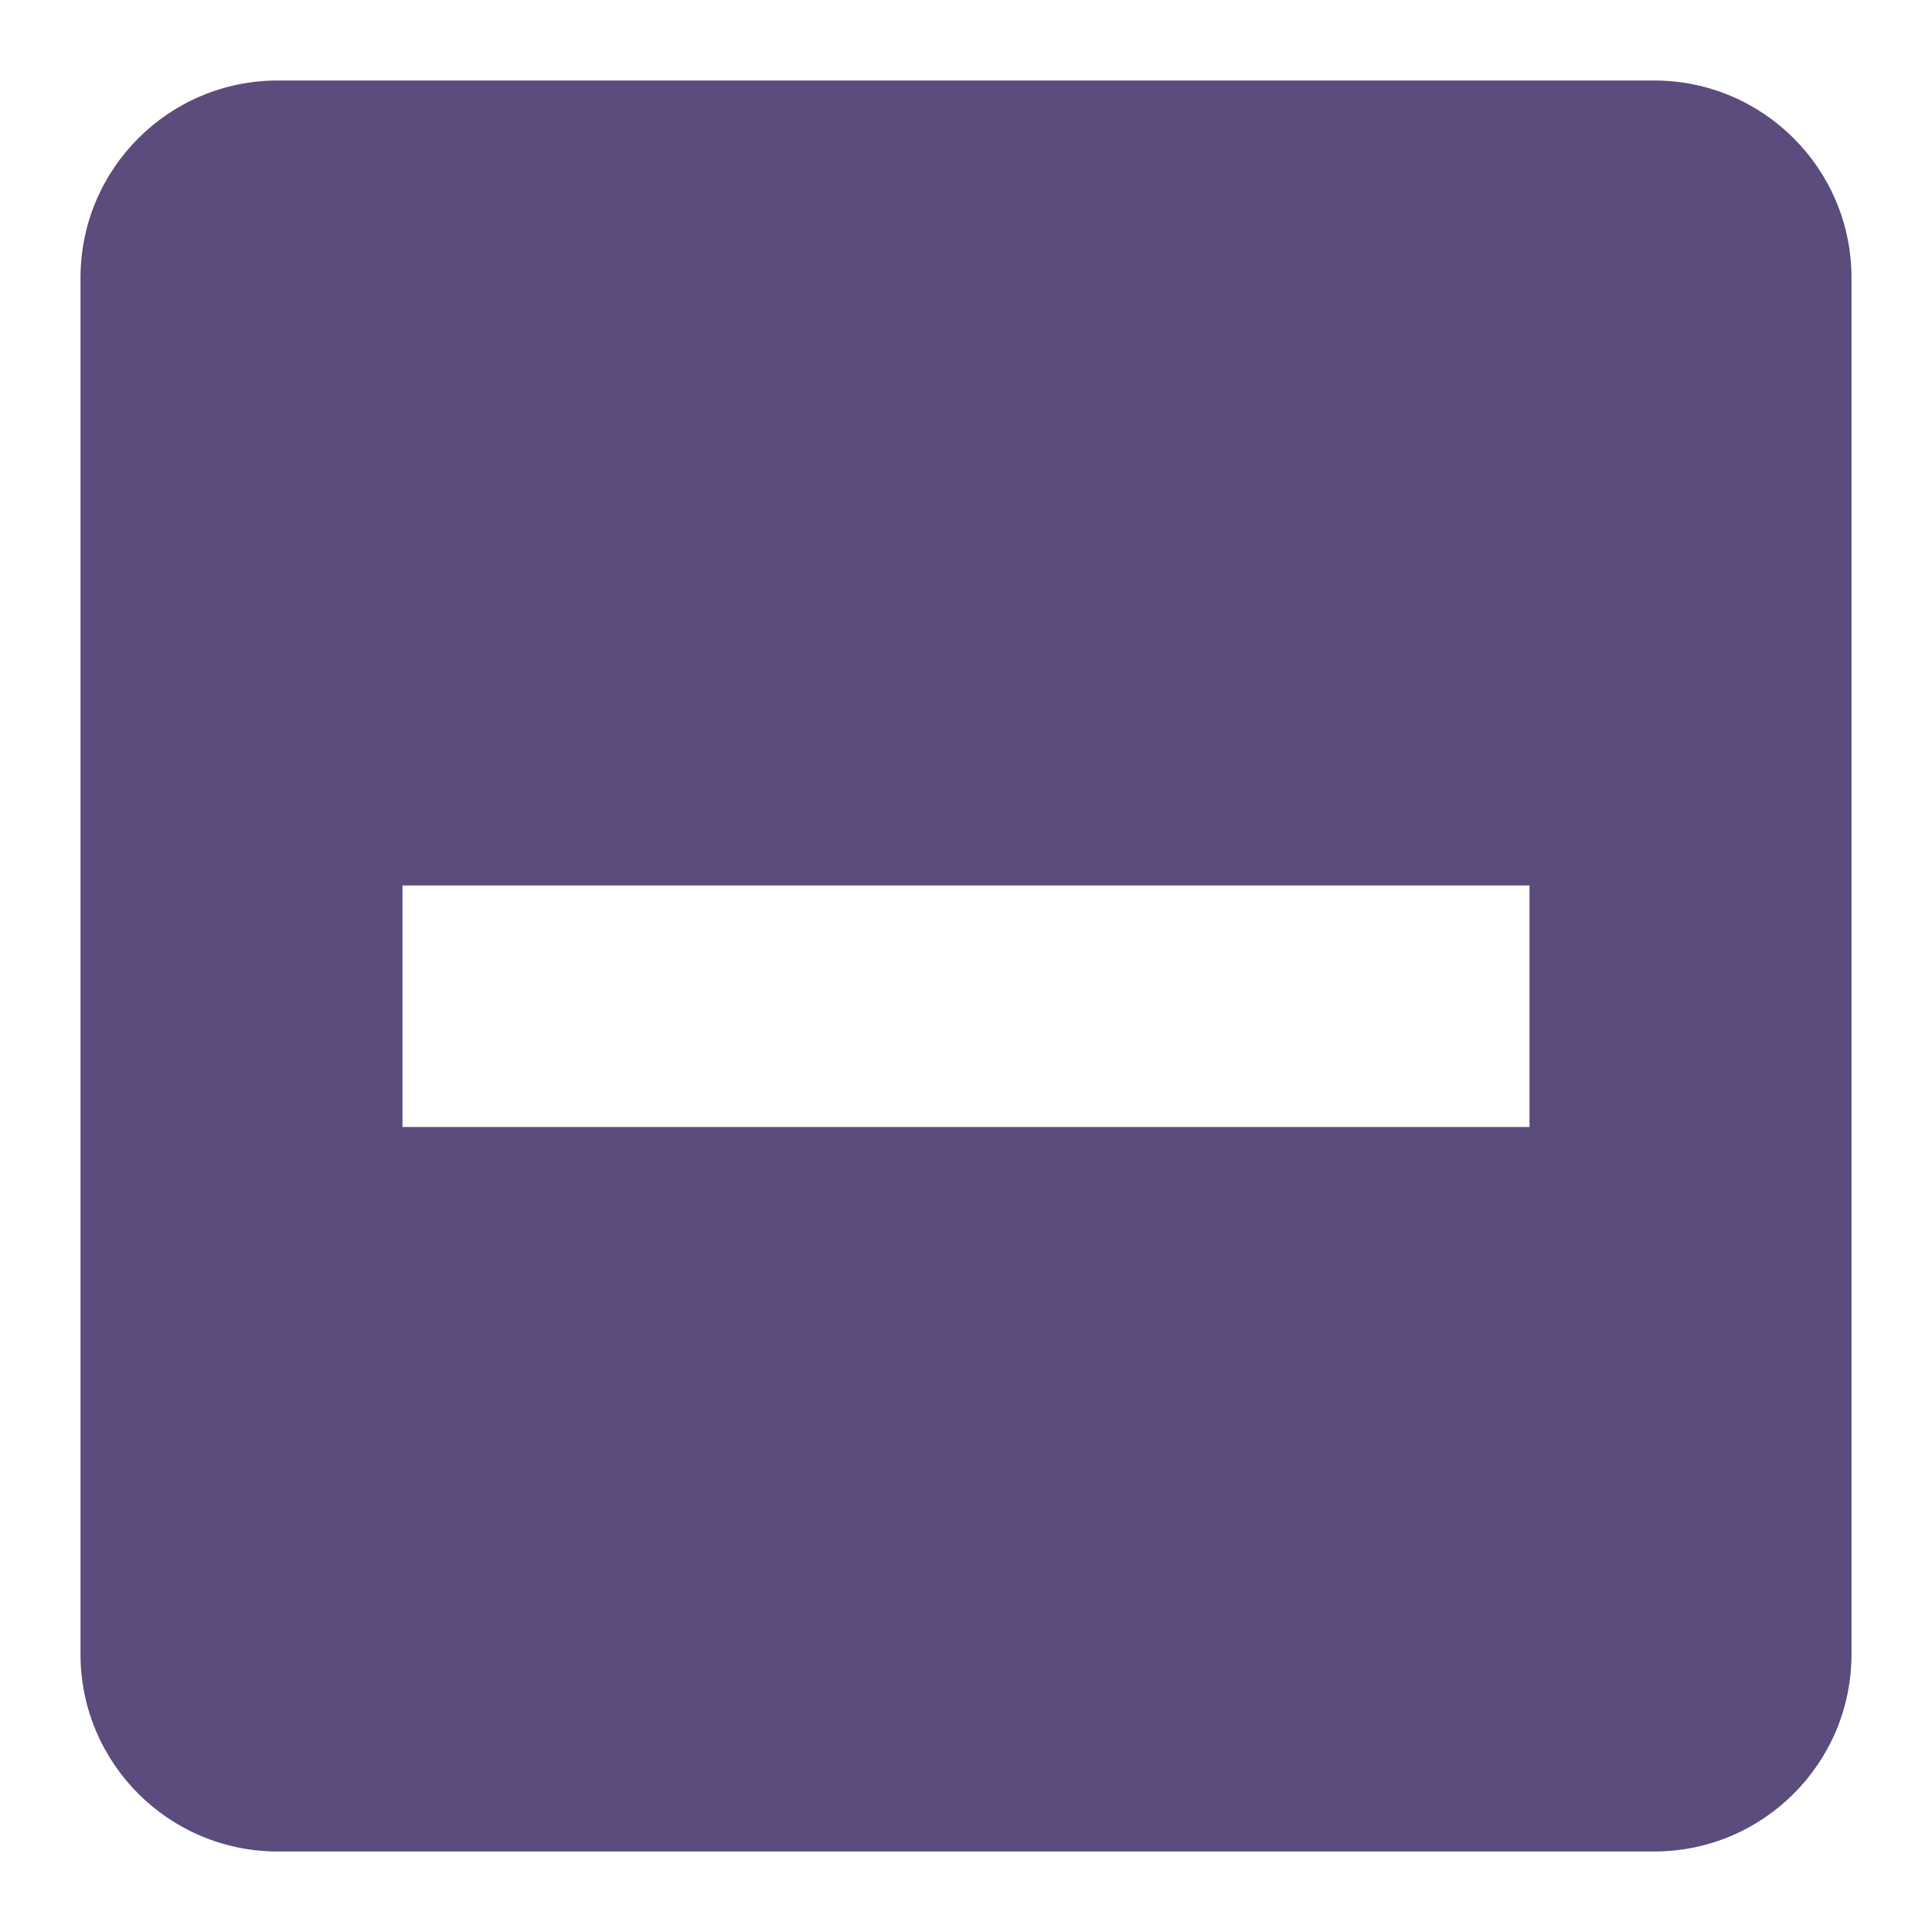 <?xml version="1.0" encoding="UTF-8"?>
<svg width="24px" height="24px" viewBox="0 0 24 24" version="1.1" xmlns="http://www.w3.org/2000/svg" xmlns:xlink="http://www.w3.org/1999/xlink">
    <!-- Generator: Sketch 54.1 (76490) - https://sketchapp.com -->
    <title>Artboard</title>
    <desc>Created with Sketch.</desc>
    <g id="Artboard" stroke="none" stroke-width="1" fill="none" fill-rule="evenodd">
        <path d="M20.556,1 L3.444,1 C2.096,1.004 1.004,2.096 1,3.444 L1,20.556 C1.004,21.904 2.096,22.996 3.444,23 L20.556,23 C21.904,22.996 22.996,21.904 23,20.556 L23,3.444 C22.996,2.096 21.904,1.004 20.556,1 Z M5,11 L19,11 L19,14 L5,14 L5,11 Z" id="check_on_light" fill="#5C4B7D"></path>
    </g>
</svg>